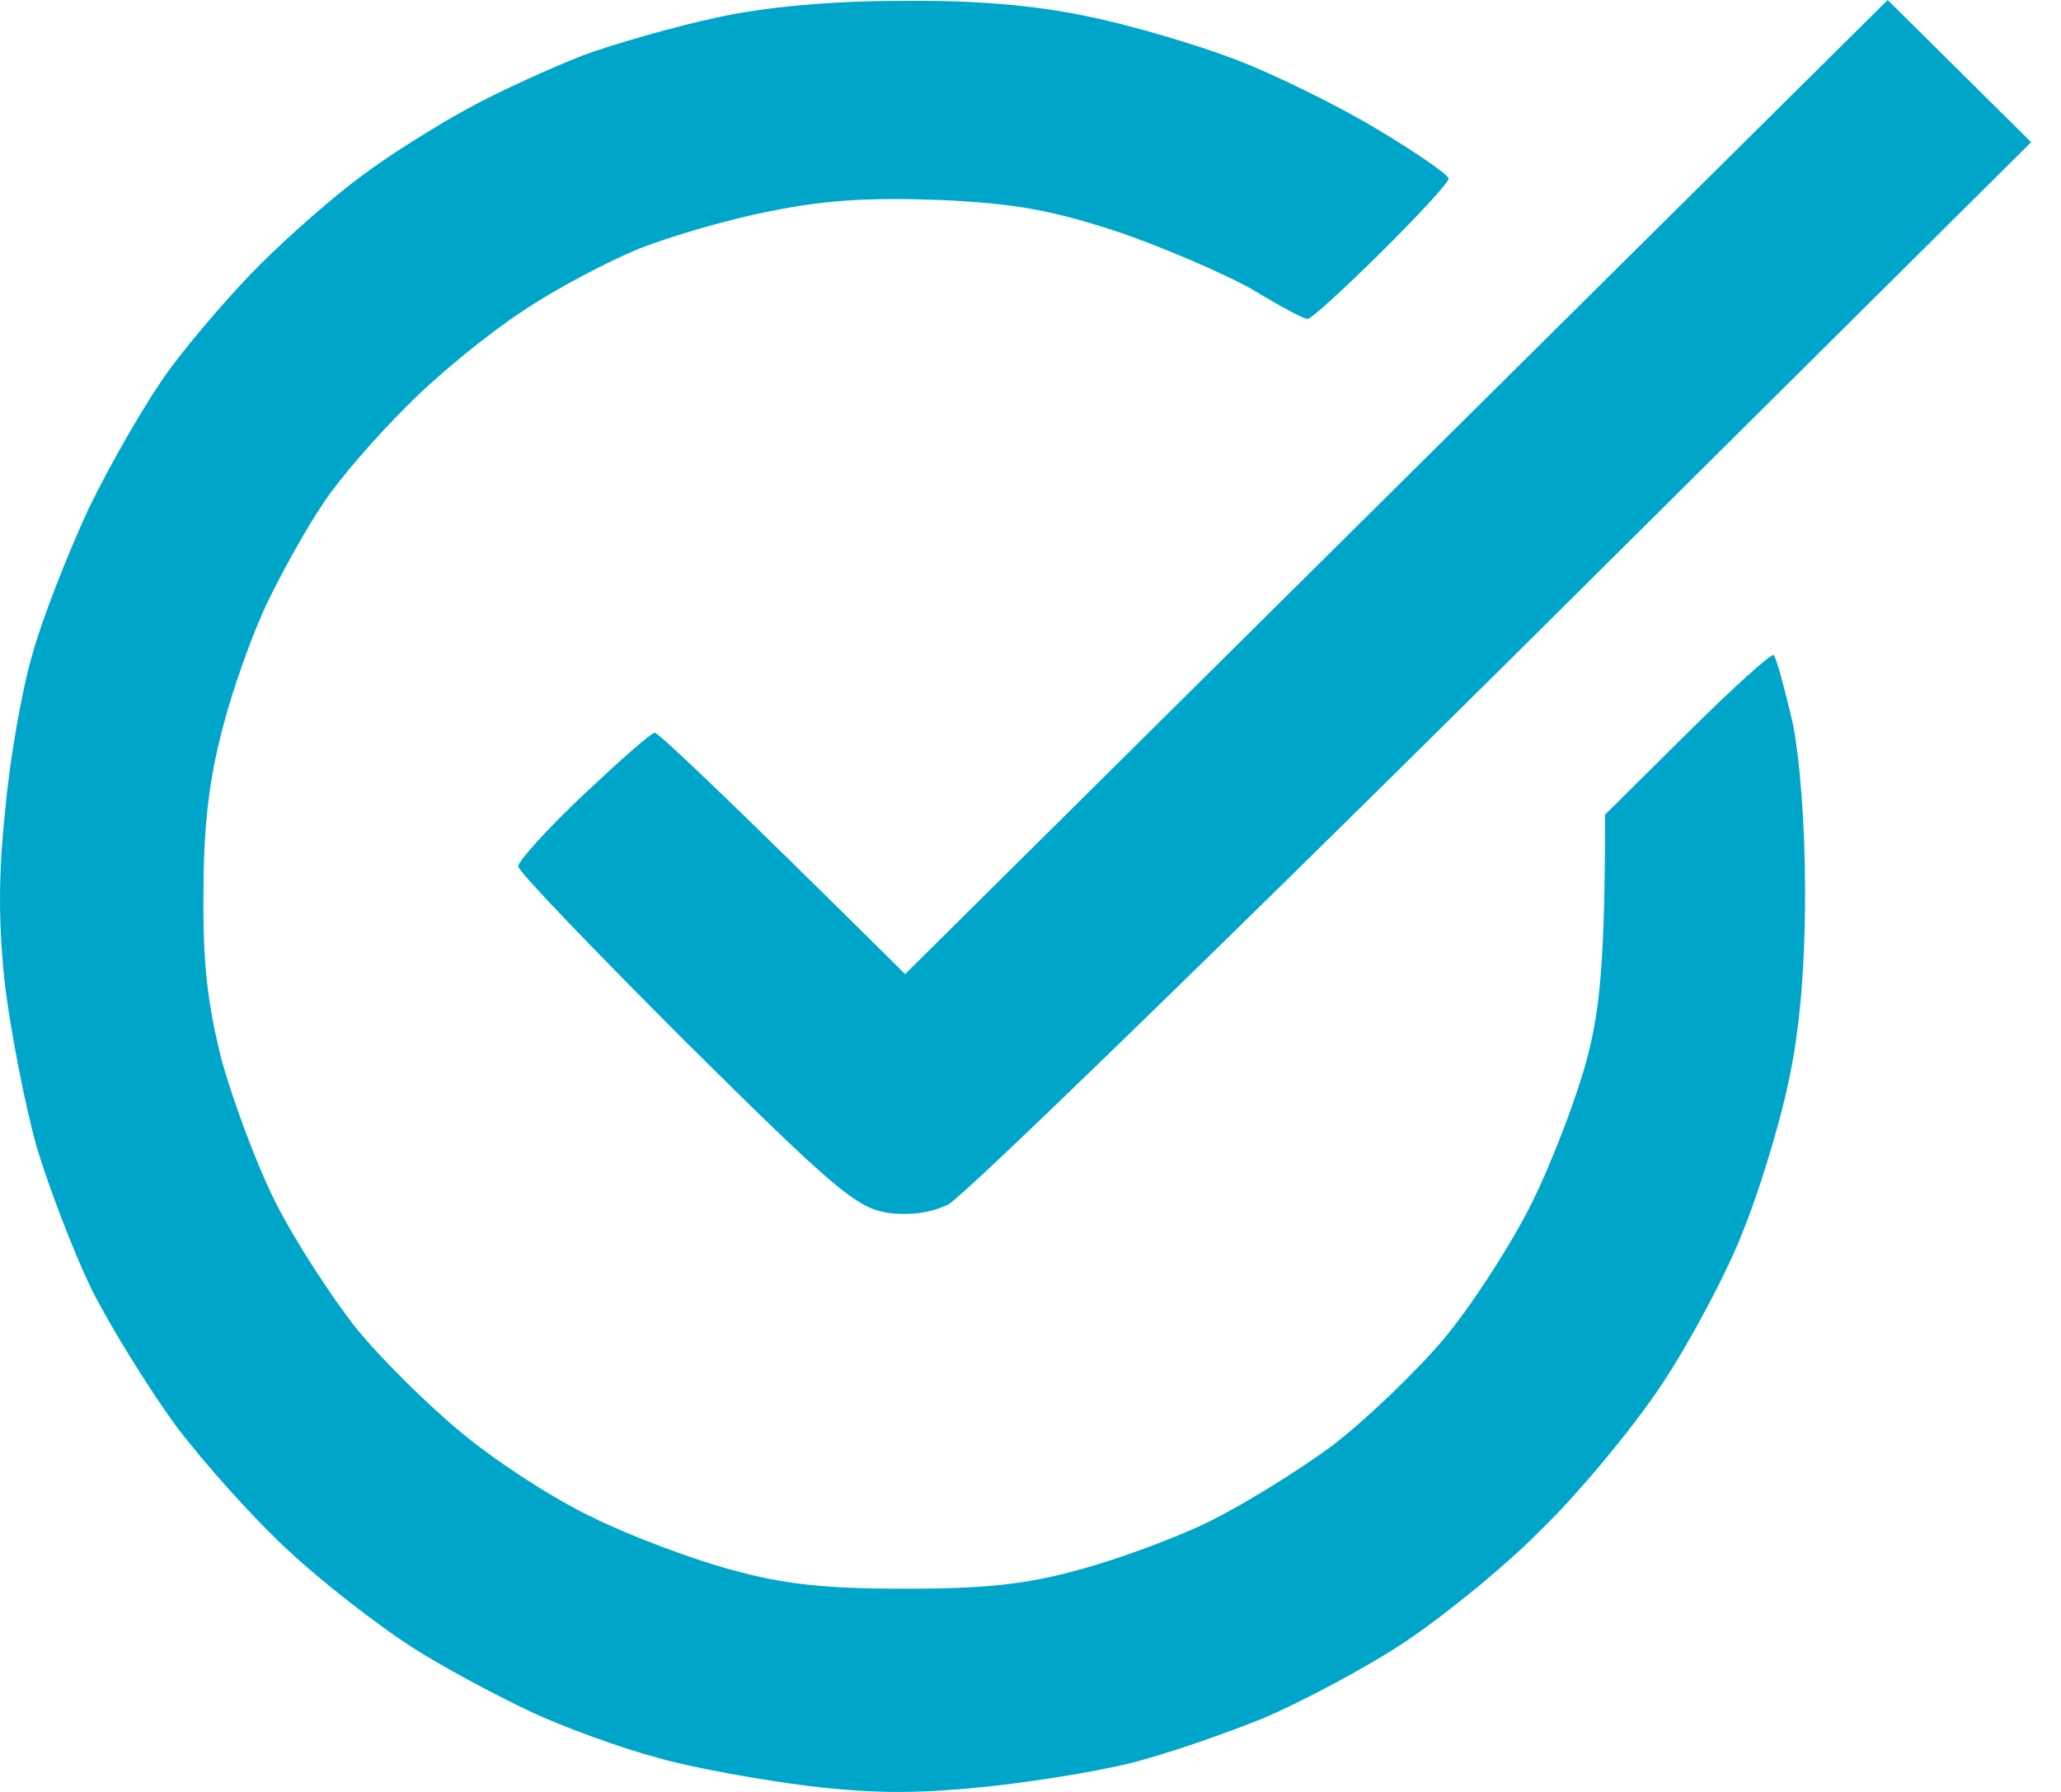 <svg width="23" height="20" viewBox="0 0 23 20" fill="none" xmlns="http://www.w3.org/2000/svg">
<path d="M10.053 0.01C10.877 -1.46951e-07 11.547 0.058 12.139 0.183C12.614 0.279 13.361 0.5 13.788 0.664C14.215 0.827 14.924 1.174 15.37 1.443C15.806 1.703 16.166 1.953 16.166 1.992C16.166 2.04 15.826 2.405 15.409 2.819C15.001 3.223 14.632 3.56 14.594 3.56C14.545 3.56 14.264 3.406 13.963 3.223C13.652 3.05 12.983 2.761 12.478 2.588C11.741 2.348 11.343 2.271 10.489 2.232C9.703 2.203 9.208 2.232 8.597 2.357C8.141 2.444 7.491 2.636 7.142 2.771C6.792 2.915 6.2 3.223 5.832 3.473C5.463 3.714 4.881 4.185 4.541 4.532C4.201 4.868 3.775 5.359 3.6 5.628C3.425 5.888 3.144 6.388 2.979 6.735C2.814 7.081 2.591 7.707 2.484 8.13C2.338 8.678 2.271 9.207 2.271 9.958C2.261 10.757 2.319 11.218 2.474 11.834C2.6 12.286 2.862 12.998 3.076 13.421C3.289 13.845 3.697 14.47 3.969 14.817C4.25 15.163 4.784 15.692 5.162 16C5.531 16.308 6.181 16.731 6.608 16.933C7.035 17.145 7.733 17.405 8.16 17.52C8.752 17.684 9.208 17.732 10.101 17.732C10.994 17.732 11.45 17.684 12.042 17.52C12.469 17.405 13.128 17.164 13.497 16.981C13.866 16.799 14.477 16.423 14.856 16.144C15.224 15.865 15.787 15.326 16.098 14.961C16.408 14.595 16.864 13.893 17.097 13.421C17.33 12.95 17.611 12.209 17.718 11.786C17.854 11.266 17.912 10.699 17.912 9.092L18.834 8.178C19.338 7.678 19.775 7.283 19.794 7.312C19.824 7.341 19.911 7.668 19.998 8.034C20.086 8.438 20.144 9.207 20.144 9.958C20.144 10.795 20.086 11.497 19.959 12.075C19.862 12.546 19.63 13.306 19.445 13.758C19.27 14.21 18.863 14.97 18.552 15.442C18.242 15.913 17.631 16.654 17.194 17.078C16.767 17.511 16.059 18.078 15.632 18.357C15.205 18.636 14.526 18.992 14.128 19.165C13.73 19.329 13.119 19.541 12.769 19.637C12.42 19.743 11.663 19.868 11.071 19.935C10.256 20.022 9.771 20.022 9.034 19.935C8.5 19.868 7.733 19.733 7.336 19.618C6.938 19.512 6.297 19.281 5.929 19.108C5.56 18.934 4.939 18.607 4.57 18.367C4.201 18.126 3.59 17.655 3.221 17.308C2.853 16.972 2.29 16.346 1.97 15.923C1.659 15.5 1.232 14.807 1.019 14.384C0.815 13.96 0.543 13.248 0.408 12.796C0.281 12.344 0.126 11.545 0.058 11.016C-0.019 10.323 -0.019 9.765 0.058 9.044C0.107 8.486 0.243 7.707 0.359 7.312C0.466 6.918 0.757 6.177 0.99 5.676C1.232 5.176 1.63 4.483 1.882 4.137C2.135 3.791 2.6 3.252 2.921 2.934C3.241 2.617 3.745 2.174 4.037 1.963C4.328 1.741 4.852 1.414 5.201 1.222C5.55 1.029 6.142 0.76 6.511 0.616C6.88 0.481 7.559 0.289 8.015 0.192C8.549 0.077 9.267 0.01 10.053 0.01ZM21.066 0L22.667 1.587L16.777 7.437C13.526 10.66 10.751 13.354 10.586 13.441C10.392 13.537 10.166 13.569 9.907 13.537C9.558 13.479 9.325 13.287 7.646 11.622C6.627 10.602 5.783 9.727 5.783 9.669C5.783 9.612 6.103 9.256 6.511 8.871C6.909 8.495 7.268 8.178 7.307 8.178C7.345 8.178 7.995 8.784 10.101 10.872L15.583 5.436L21.066 0Z" fill="#00A6CA"/>
</svg>
